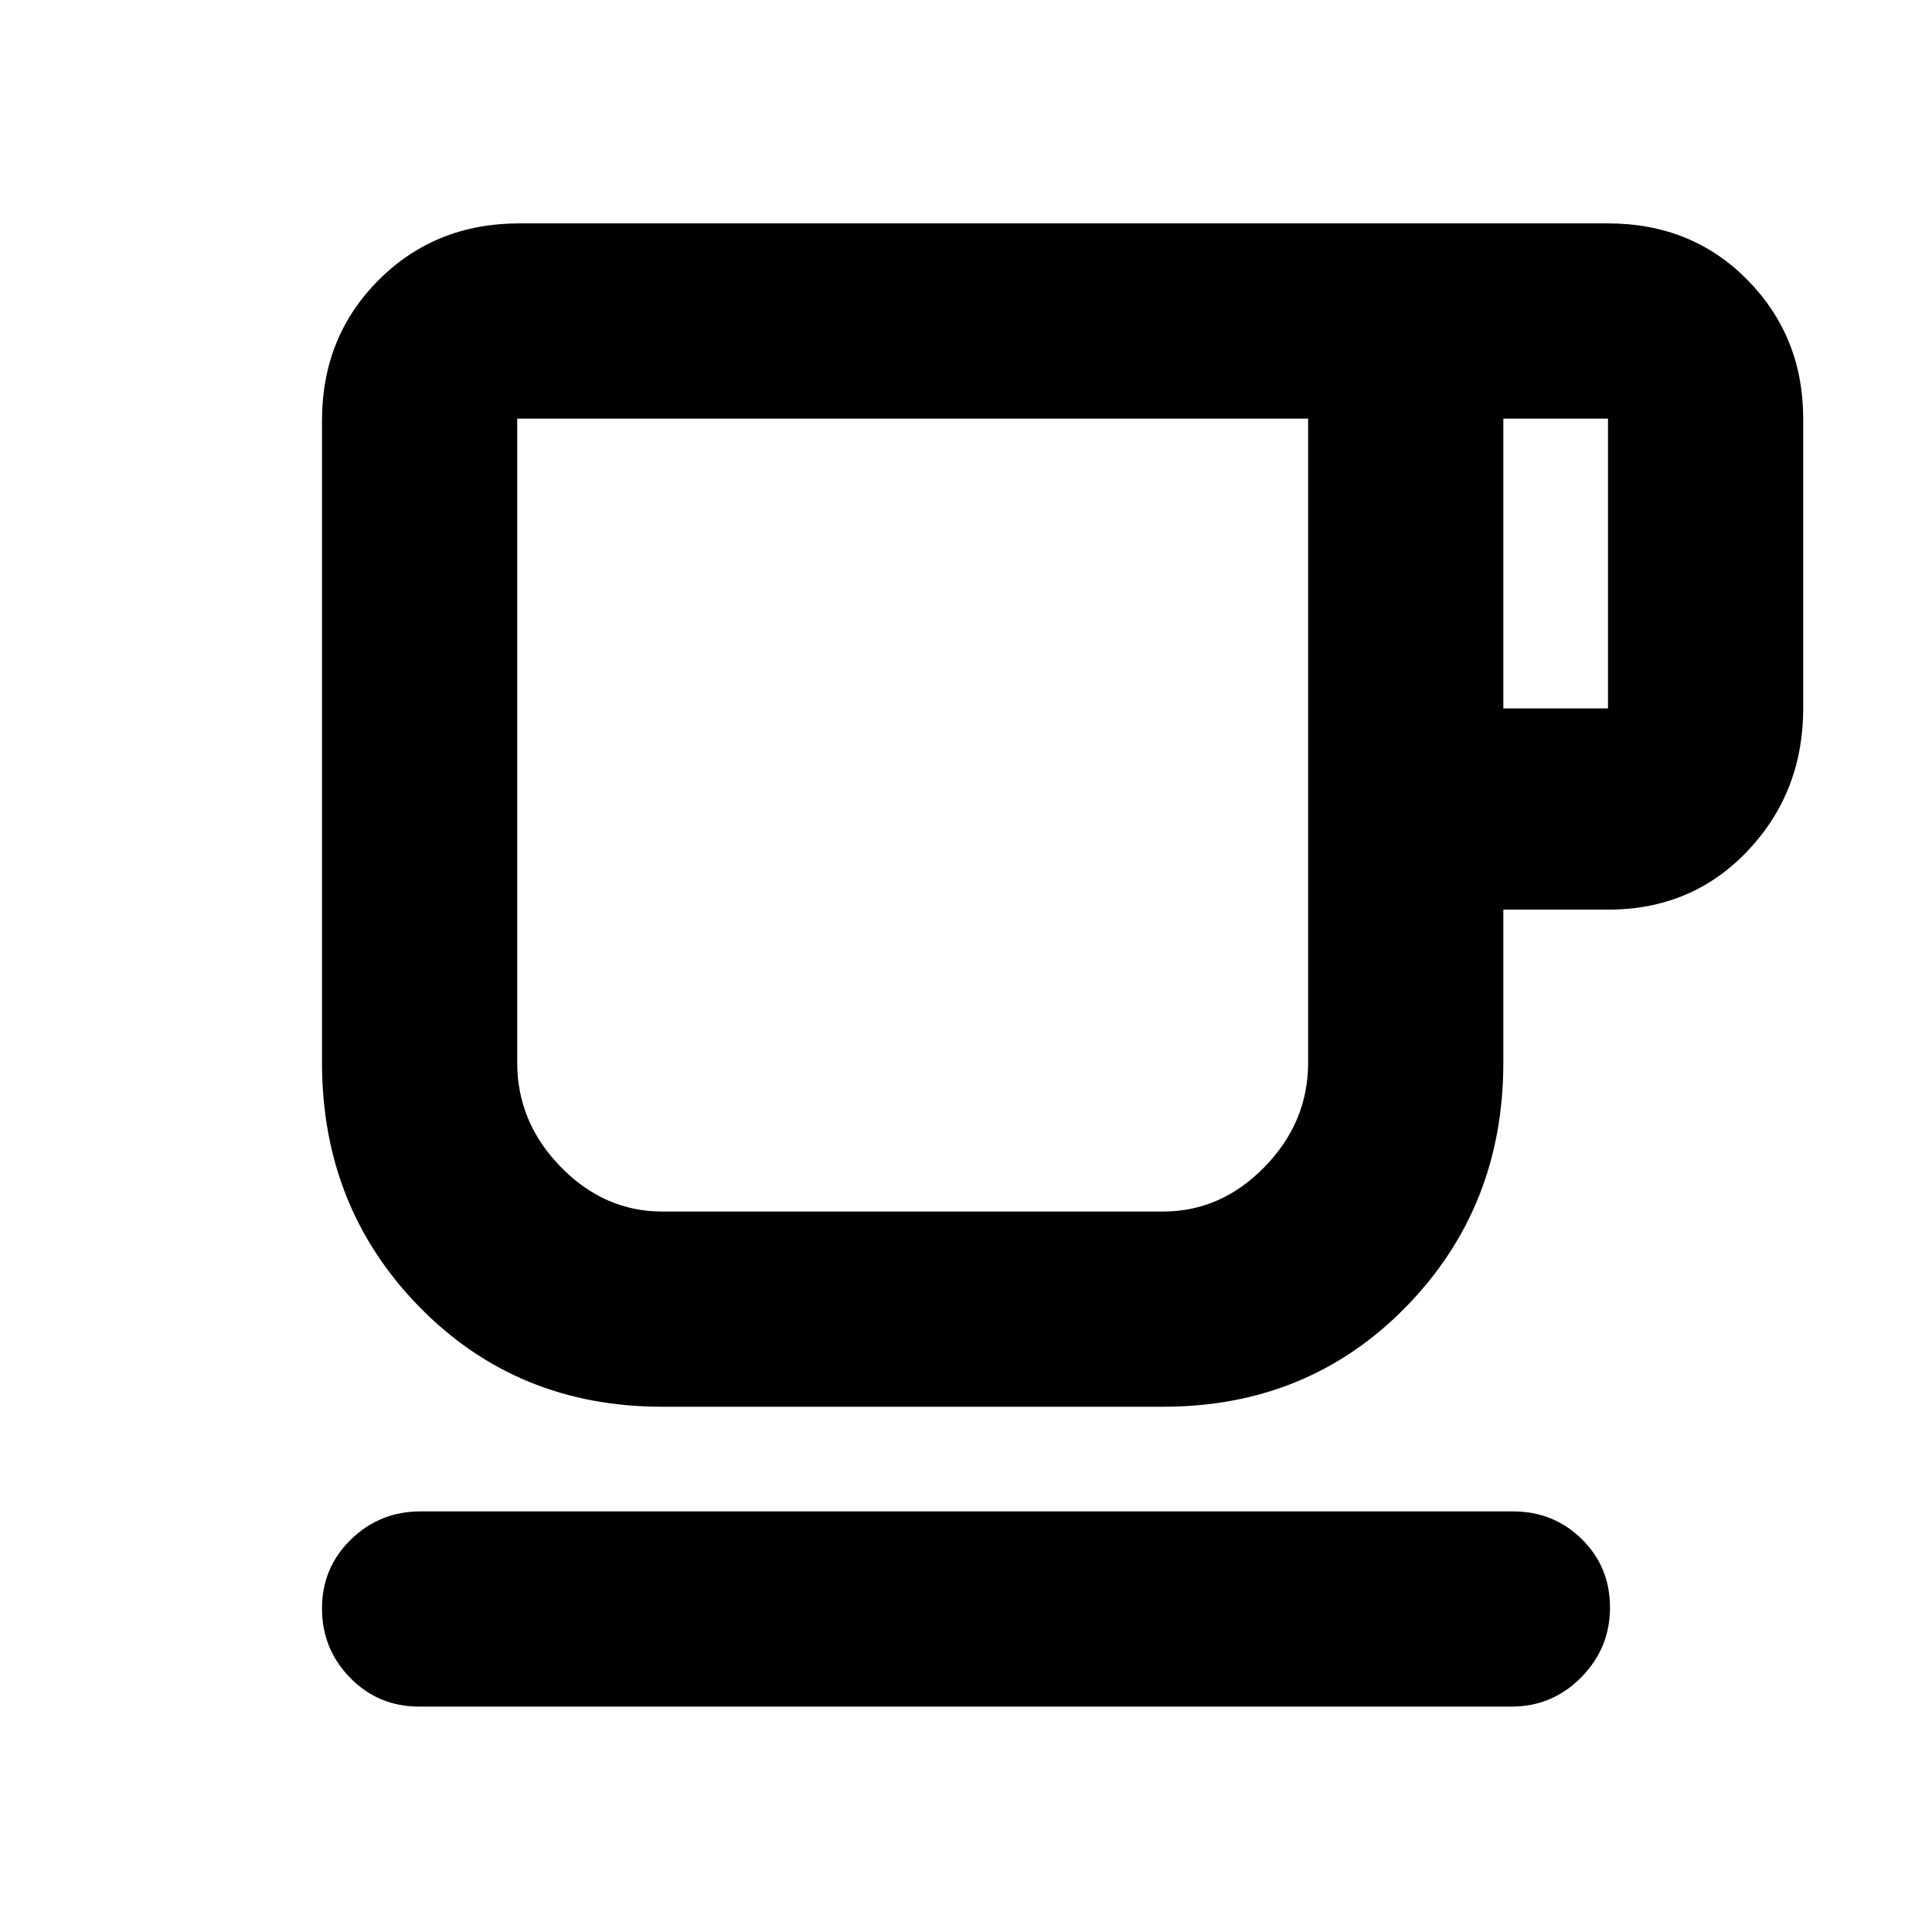 <svg xmlns="http://www.w3.org/2000/svg" height="20" viewBox="0 -960 960 960" width="20"><path d="M208.29-112Q188-112 174-126.29t-14-34.5Q160-181 174.34-195q14.35-14 34.64-14h542.73Q772-209 786-195.21t14 34q0 20.21-14.34 34.71-14.35 14.5-34.64 14.5H208.29ZM329-261q-72 0-120.5-49.5T160-432v-319q0-41.7 28.15-69.85Q216.3-849 258-849h541q41.7 0 69.35 28.15Q896-792.7 896-752v144q0 41.7-27.65 70.85Q840.7-508 799-508h-52v76q0 72-48.5 121.5T578-261H329Zm0-97h249q28.7 0 50.35-22.15Q650-402.3 650-432v-320H257v320q0 29.7 21.65 51.85Q300.3-358 329-358Zm418-250h52v-144h-52v144ZM329-358h-72 393-321Z"/></svg>